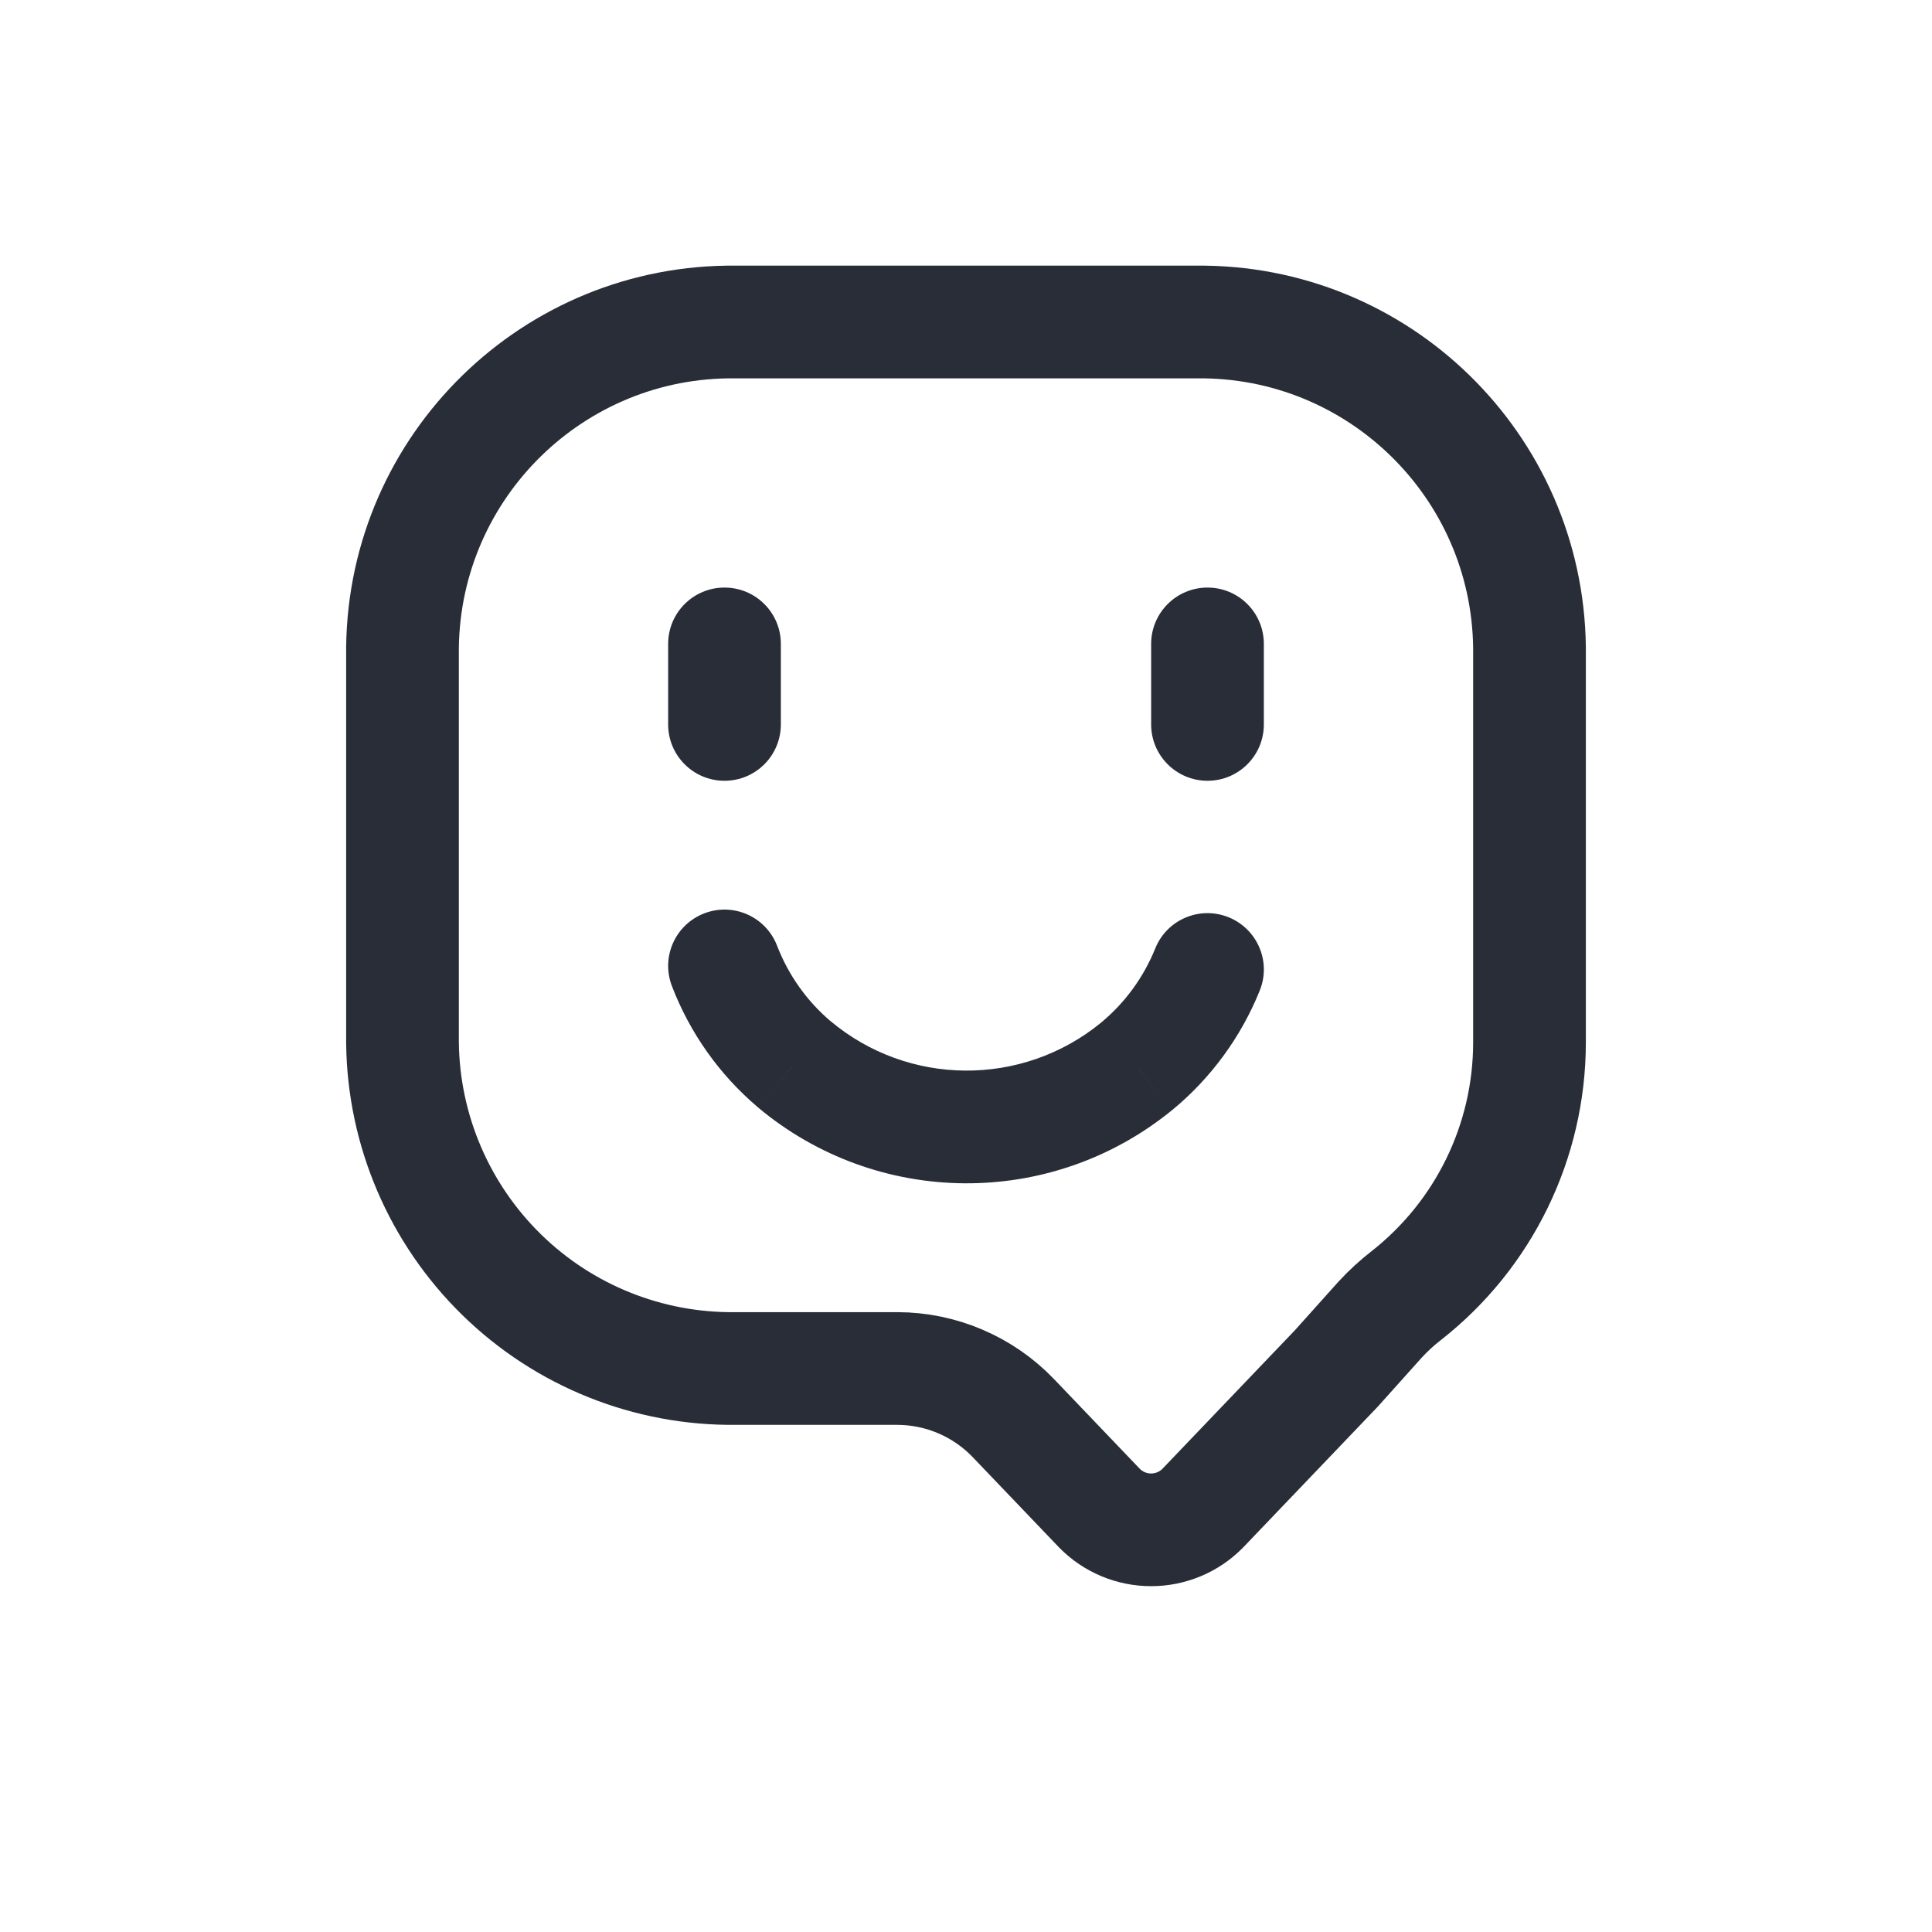 <svg width="24" height="24" viewBox="0 0 24 24" fill="none" xmlns="http://www.w3.org/2000/svg">
<path fill-rule="evenodd" clip-rule="evenodd" d="M5 12.954C5.012 14.04 5.456 15.076 6.232 15.835C7.008 16.594 8.054 17.013 9.14 17H11.146C11.691 17.001 12.213 17.224 12.59 17.618L13.659 18.736C13.828 18.908 14.059 19.004 14.3 19.004C14.54 19.004 14.771 18.908 14.94 18.736L16.6 17L17.145 16.392C17.245 16.283 17.355 16.183 17.472 16.092C18.435 15.335 18.998 14.179 19 12.954V8.044C18.973 5.785 17.12 3.974 14.86 4H9.14C6.88 3.974 5.027 5.785 5 8.044V12.954Z" stroke="#282D38" stroke-width="1.4" stroke-linecap="round" stroke-linejoin="round"/>
<path d="M15.649 12.305C15.794 11.946 15.62 11.539 15.261 11.394C14.903 11.25 14.495 11.423 14.351 11.782L15.649 12.305ZM14.116 13.249L14.558 13.792L14.561 13.79L14.116 13.249ZM9.864 13.218L9.411 13.752L9.414 13.755L9.864 13.218ZM9.653 11.748C9.515 11.388 9.11 11.207 8.749 11.346C8.388 11.485 8.208 11.889 8.347 12.25L9.653 11.748ZM9.7 7.999C9.7 7.612 9.387 7.299 9 7.299C8.613 7.299 8.3 7.612 8.3 7.999H9.7ZM8.3 8.999C8.3 9.386 8.613 9.699 9 9.699C9.387 9.699 9.7 9.386 9.7 8.999H8.3ZM15.7 7.999C15.7 7.612 15.387 7.299 15 7.299C14.614 7.299 14.3 7.612 14.3 7.999H15.7ZM14.3 8.999C14.3 9.386 14.614 9.699 15 9.699C15.387 9.699 15.7 9.386 15.7 8.999H14.3ZM14.351 11.782C14.205 12.143 13.972 12.462 13.671 12.709L14.561 13.79C15.042 13.394 15.416 12.883 15.649 12.305L14.351 11.782ZM13.674 12.707C12.693 13.506 11.283 13.496 10.314 12.682L9.414 13.755C10.898 15 13.057 15.016 14.558 13.792L13.674 12.707ZM10.317 12.685C10.021 12.433 9.793 12.111 9.653 11.748L8.347 12.25C8.57 12.832 8.936 13.348 9.411 13.752L10.317 12.685ZM8.3 7.999V8.999H9.7V7.999H8.3ZM14.3 7.999V8.999H15.7V7.999H14.3Z" fill="#282D38"/>
</svg>
